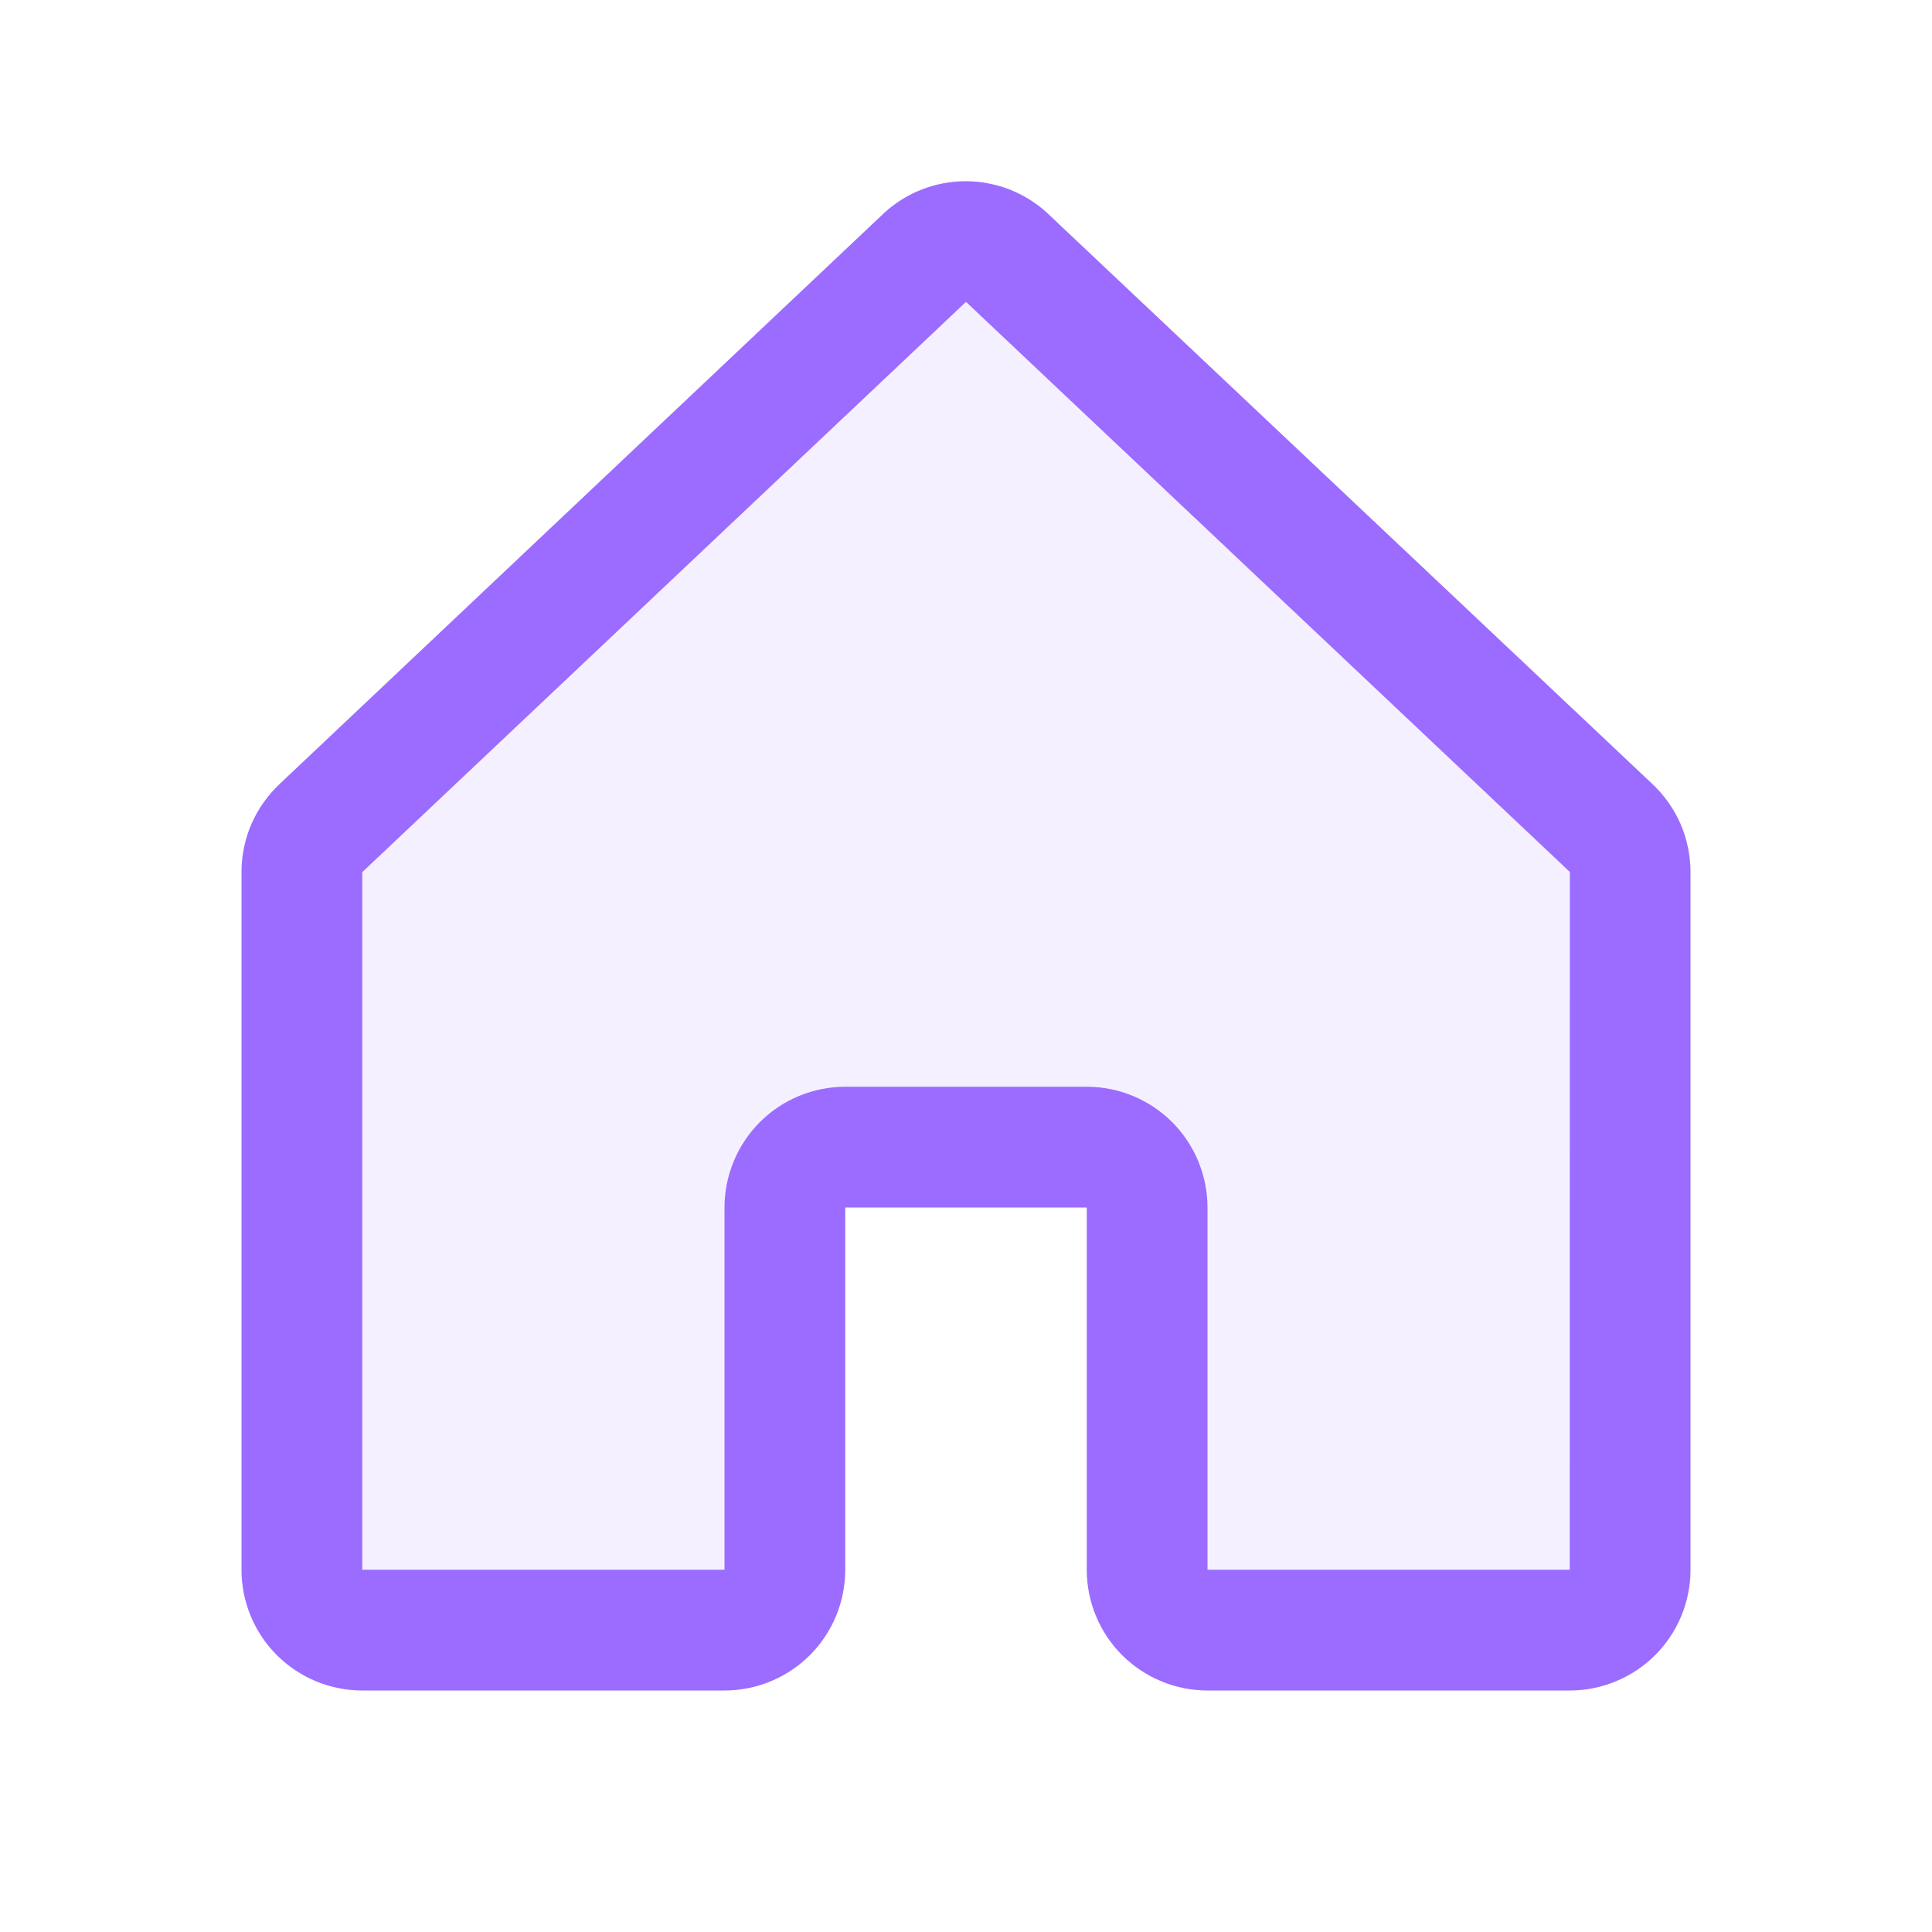 <svg width="20" height="20" viewBox="0 0 20 20" fill="none" xmlns="http://www.w3.org/2000/svg">
<path d="M16.875 9.026V16.25C16.875 16.416 16.809 16.575 16.692 16.692C16.575 16.809 16.416 16.875 16.25 16.875H12.5C12.334 16.875 12.175 16.809 12.058 16.692C11.941 16.575 11.875 16.416 11.875 16.25V12.5C11.875 12.334 11.809 12.175 11.692 12.058C11.575 11.941 11.416 11.875 11.25 11.875H8.75C8.584 11.875 8.425 11.941 8.308 12.058C8.191 12.175 8.125 12.334 8.125 12.5V16.25C8.125 16.416 8.059 16.575 7.942 16.692C7.825 16.809 7.666 16.875 7.5 16.875H3.75C3.584 16.875 3.425 16.809 3.308 16.692C3.191 16.575 3.125 16.416 3.125 16.25V9.026C3.125 8.939 3.143 8.853 3.178 8.773C3.214 8.694 3.265 8.622 3.33 8.564L9.58 2.662C9.695 2.558 9.845 2.5 10 2.5C10.156 2.5 10.306 2.558 10.421 2.662L16.671 8.564C16.735 8.623 16.787 8.694 16.822 8.774C16.857 8.853 16.875 8.939 16.875 9.026Z" fill="#9B6CFF" fill-opacity="0.1"/>
<path d="M17.096 8.107L10.846 2.21C10.843 2.208 10.84 2.205 10.838 2.202C10.607 1.992 10.307 1.876 9.996 1.876C9.685 1.876 9.386 1.992 9.155 2.202L9.147 2.21L2.904 8.107C2.777 8.224 2.675 8.367 2.605 8.525C2.536 8.683 2.5 8.854 2.5 9.027V16.25C2.5 16.582 2.632 16.9 2.866 17.134C3.101 17.368 3.418 17.5 3.75 17.5H7.5C7.832 17.5 8.149 17.368 8.384 17.134C8.618 16.9 8.75 16.582 8.75 16.25V12.5H11.25V16.25C11.25 16.582 11.382 16.9 11.616 17.134C11.851 17.368 12.168 17.5 12.5 17.5H16.25C16.581 17.5 16.899 17.368 17.134 17.134C17.368 16.9 17.5 16.582 17.5 16.25V9.027C17.5 8.854 17.464 8.683 17.395 8.525C17.325 8.367 17.223 8.224 17.096 8.107ZM16.25 16.25H12.5V12.5C12.5 12.169 12.368 11.851 12.134 11.616C11.899 11.382 11.582 11.25 11.25 11.25H8.75C8.418 11.25 8.101 11.382 7.866 11.616C7.632 11.851 7.5 12.169 7.5 12.5V16.25H3.75V9.027L3.759 9.02L10 3.125L16.242 9.018L16.251 9.026L16.25 16.25Z" fill="#9B6CFF"/>
</svg>
